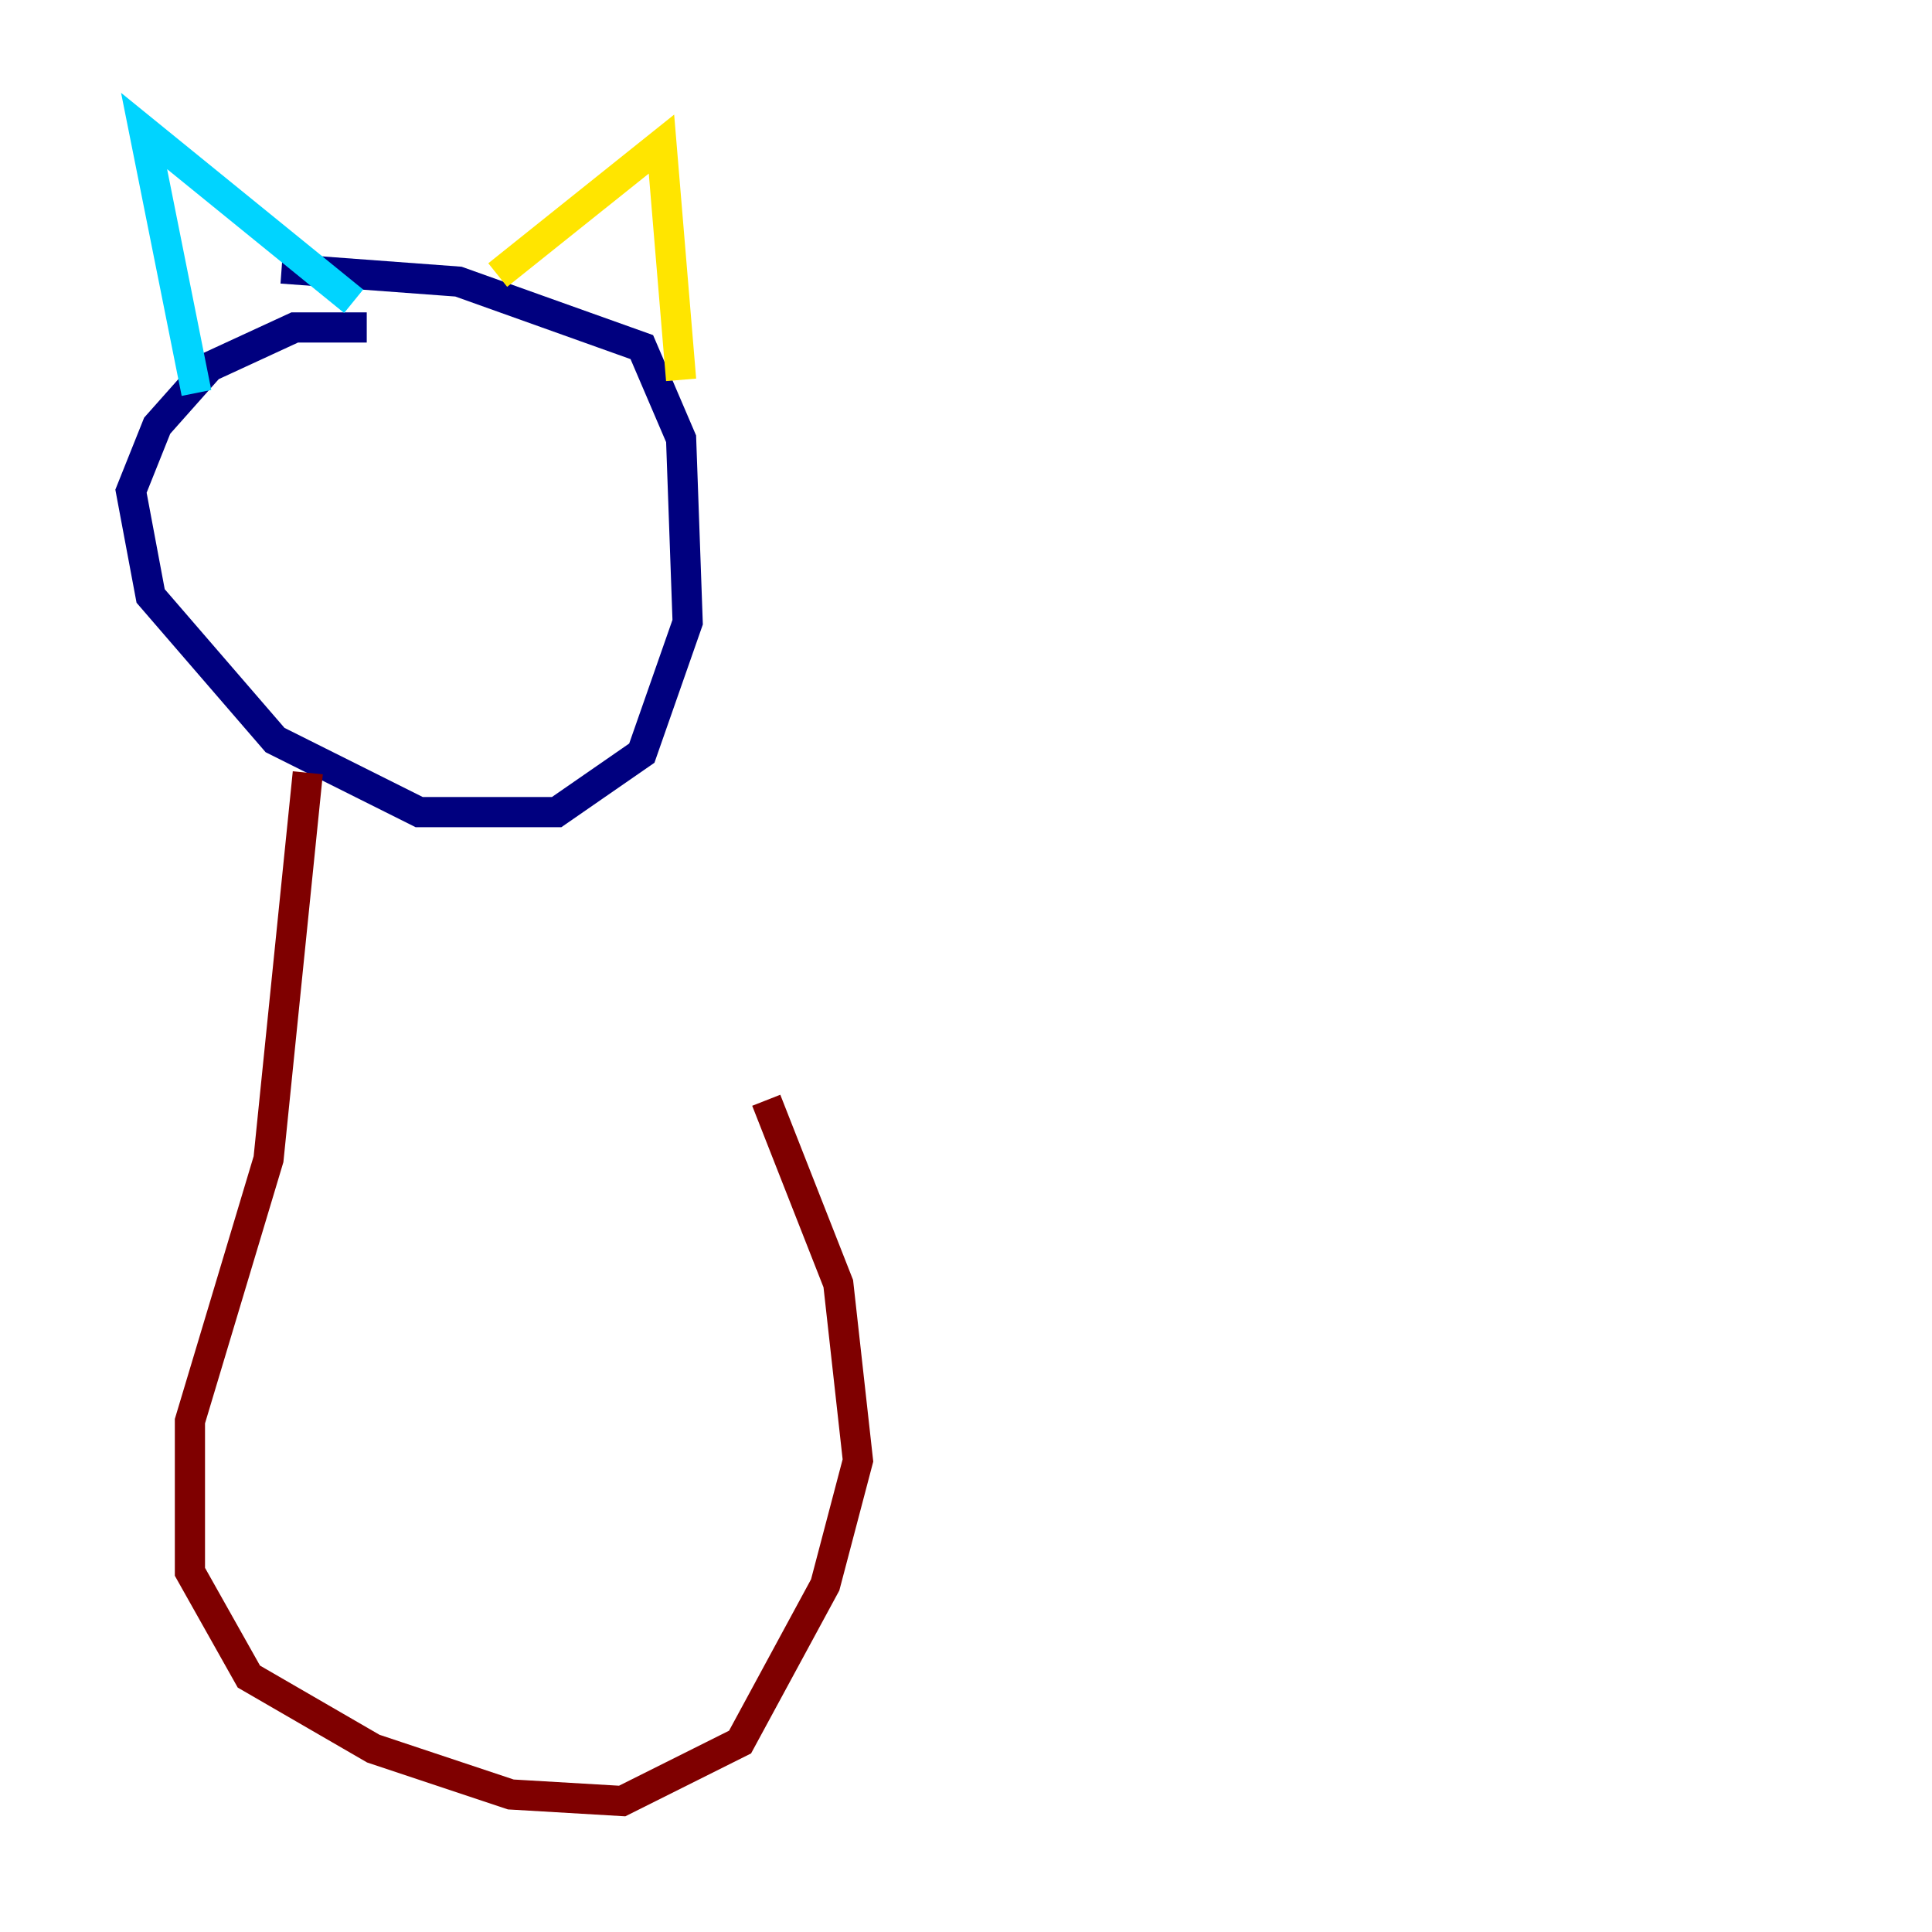 <?xml version="1.0" encoding="utf-8" ?>
<svg baseProfile="tiny" height="128" version="1.2" viewBox="0,0,128,128" width="128" xmlns="http://www.w3.org/2000/svg" xmlns:ev="http://www.w3.org/2001/xml-events" xmlns:xlink="http://www.w3.org/1999/xlink"><defs /><polyline fill="none" points="24.298,21.695 19.525,21.695 13.885,24.298 10.414,28.203 8.678,32.542 9.98,39.485 18.224,49.031 27.77,53.803 36.881,53.803 42.522,49.898 45.559,41.22 45.125,29.071 42.522,22.997 30.373,18.658 18.658,17.79" stroke="#00007f" stroke-width="2" /><polyline fill="none" points="13.017,26.034 9.546,8.678 23.43,19.959" stroke="#00d4ff" stroke-width="2" /><polyline fill="none" points="32.976,18.224 43.824,9.546 45.125,25.166" stroke="#ffe500" stroke-width="2" /><polyline fill="none" points="20.393,51.2 17.79,76.8 12.583,94.156 12.583,104.136 16.488,111.078 24.732,115.851 33.844,118.888 41.22,119.322 49.031,115.417 54.671,105.003 56.841,96.759 55.539,85.044 50.766,72.895" stroke="#7f0000" stroke-width="2" /></svg>